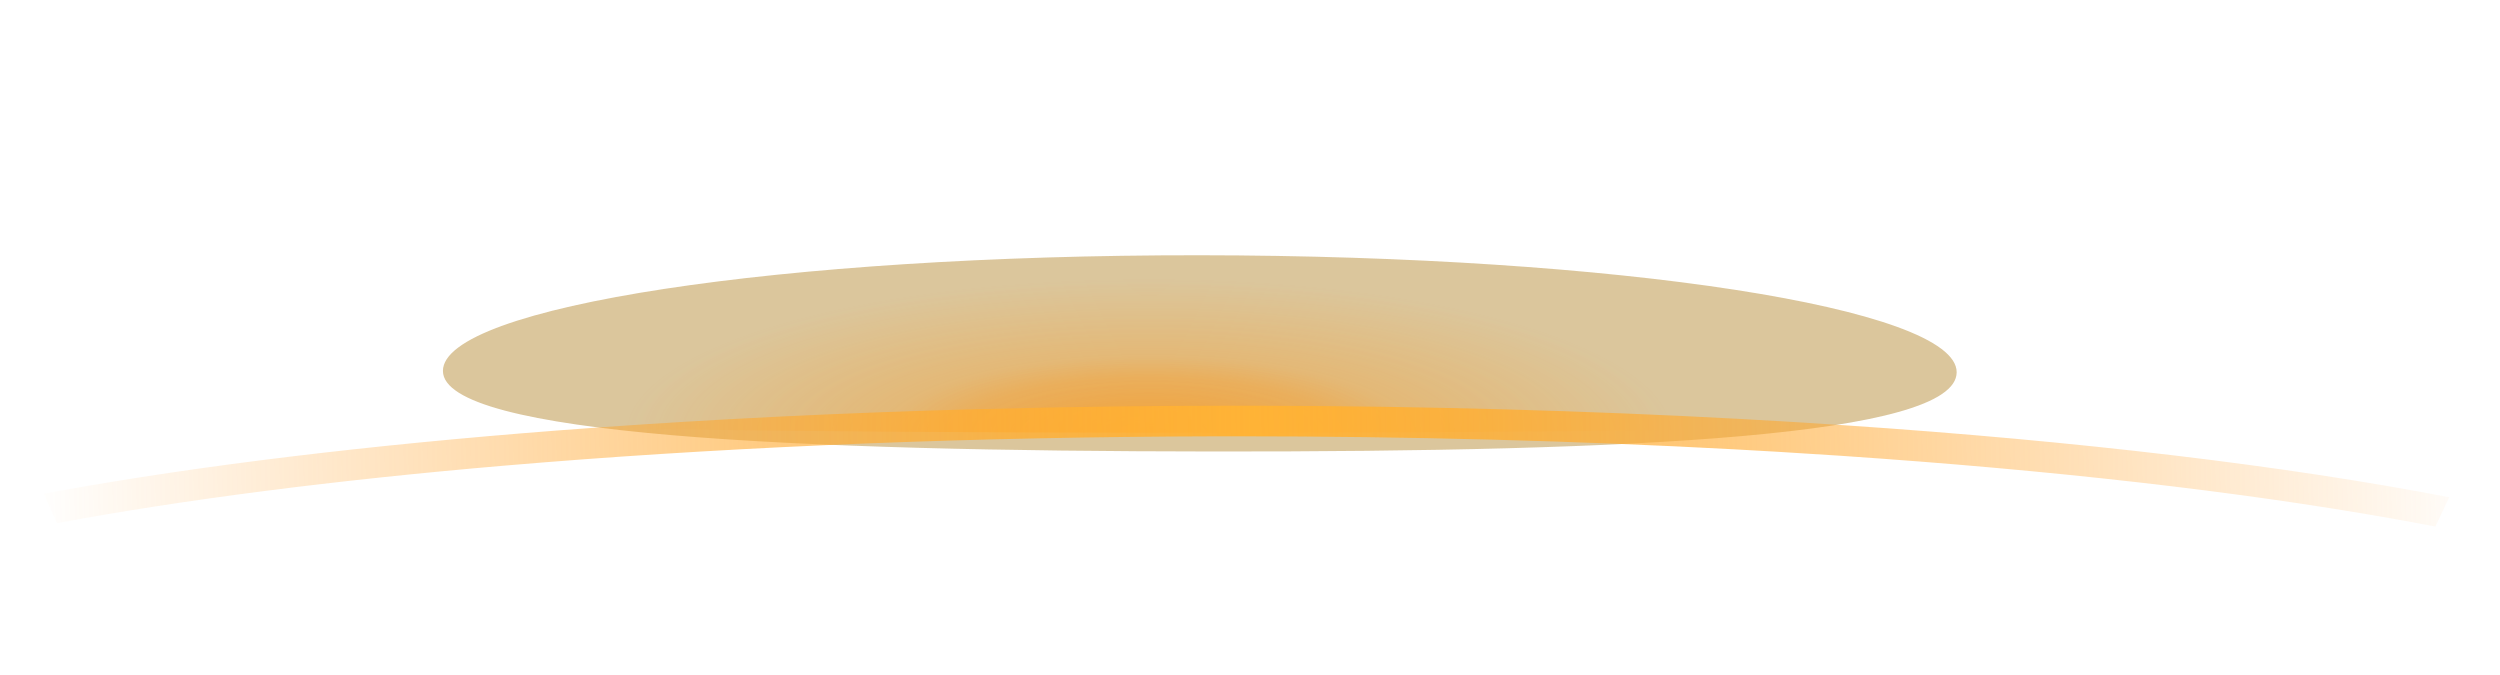 <?xml version="1.0" encoding="UTF-8"?>
<svg width="163px" height="44px" viewBox="0 0 163 44" version="1.1" xmlns="http://www.w3.org/2000/svg" xmlns:xlink="http://www.w3.org/1999/xlink">
    <title>画板</title>
    <defs>
        <filter x="-18.2%" y="-140.7%" width="136.5%" height="381.4%" filterUnits="objectBoundingBox" id="filter-1">
            <feGaussianBlur stdDeviation="6" in="SourceGraphic"></feGaussianBlur>
        </filter>
        <radialGradient cx="50%" cy="100.115%" fx="50%" fy="100.115%" r="79.907%" gradientTransform="translate(0.5,1.001),scale(0.073,1),rotate(90),scale(1,3.401),translate(-0.5,-1.001)" id="radialGradient-2">
            <stop stop-color="#FF8D00" offset="0%"></stop>
            <stop stop-color="#FF8D00" stop-opacity="0.638" offset="35.935%"></stop>
            <stop stop-color="#FF8D00" stop-opacity="0.378" offset="48.7%"></stop>
            <stop stop-color="#FF8D00" stop-opacity="0" offset="98.096%"></stop>
        </radialGradient>
        <filter x="-1.7%" y="-23.4%" width="103.4%" height="146.9%" filterUnits="objectBoundingBox" id="filter-3">
            <feGaussianBlur stdDeviation="1" in="SourceGraphic"></feGaussianBlur>
        </filter>
        <linearGradient x1="-1.521%" y1="49.874%" x2="100%" y2="50%" id="linearGradient-4">
            <stop stop-color="#FF9A25" stop-opacity="0" offset="0.066%"></stop>
            <stop stop-color="#FFB336" offset="50.47%"></stop>
            <stop stop-color="#FF9A25" stop-opacity="0" offset="100%"></stop>
        </linearGradient>
    </defs>
    <g id="画板" stroke="none" stroke-width="1" fill="none" fill-rule="evenodd">
        <g id="编组-31" transform="translate(75.287, 24.606) scale(-1, 1) rotate(8) translate(-75.287, -24.606) translate(-12.61, 3.228)">
            <path d="M83.849,26.634 C111.103,26.611 134.112,25.568 134.116,21.38 C134.119,17.193 112.028,13.817 84.774,13.839 C57.52,13.863 35.423,17.276 35.42,21.464 C35.416,25.651 56.595,26.657 83.849,26.634 Z" id="椭圆形" fill="#A26C00" opacity="0.624" filter="url(#filter-1)" transform="translate(84.768, 20.237) rotate(-8) translate(-84.768, -20.237) "></path>
            <path d="M86.265,24.961 C134.789,24.928 175.756,23.877 175.758,19.689 C175.761,15.501 136.427,12.133 87.902,12.166 C39.377,12.199 0.038,15.621 0.035,19.809 C0.033,23.996 37.74,24.994 86.265,24.961 Z" id="椭圆形" fill="url(#radialGradient-2)" opacity="0.8" filter="url(#filter-3)" transform="translate(87.897, 18.564) rotate(-8) translate(-87.897, -18.564) "></path>
            <path d="M83.383,24 C84.947,24 86.506,24.006 88.057,24.017 L91.152,24.047 C94.237,24.084 97.294,24.144 100.315,24.225 L103.323,24.312 C107.817,24.455 112.225,24.645 116.521,24.881 L119.369,25.045 C120.313,25.101 121.251,25.16 122.183,25.222 L124.96,25.412 L127.7,25.615 C139.942,26.559 150.992,27.893 160.189,29.556 L161.203,29.742 L160.33,31.657 C152.076,30.12 142.209,28.856 131.252,27.915 L128.602,27.696 C115.25,26.63 100.39,26.035 84.931,25.997 L83.383,25.995 C72.162,25.995 61.24,26.289 50.964,26.844 L48.178,27.002 C46.793,27.084 45.421,27.171 44.062,27.262 L41.362,27.452 C27.956,28.43 15.953,29.873 6.226,31.697 L5.261,31.88 L4.358,29.97 C15.068,27.902 28.558,26.303 43.67,25.283 L46.435,25.103 C46.899,25.075 47.364,25.046 47.83,25.019 L50.646,24.859 C60.559,24.323 71.056,24.028 81.841,24.002 L83.383,24 Z" id="路径" fill="url(#linearGradient-4)" fill-rule="nonzero" transform="translate(82.781, 27.94) rotate(-8) translate(-82.781, -27.94) "></path>
        </g>
    </g>
</svg>